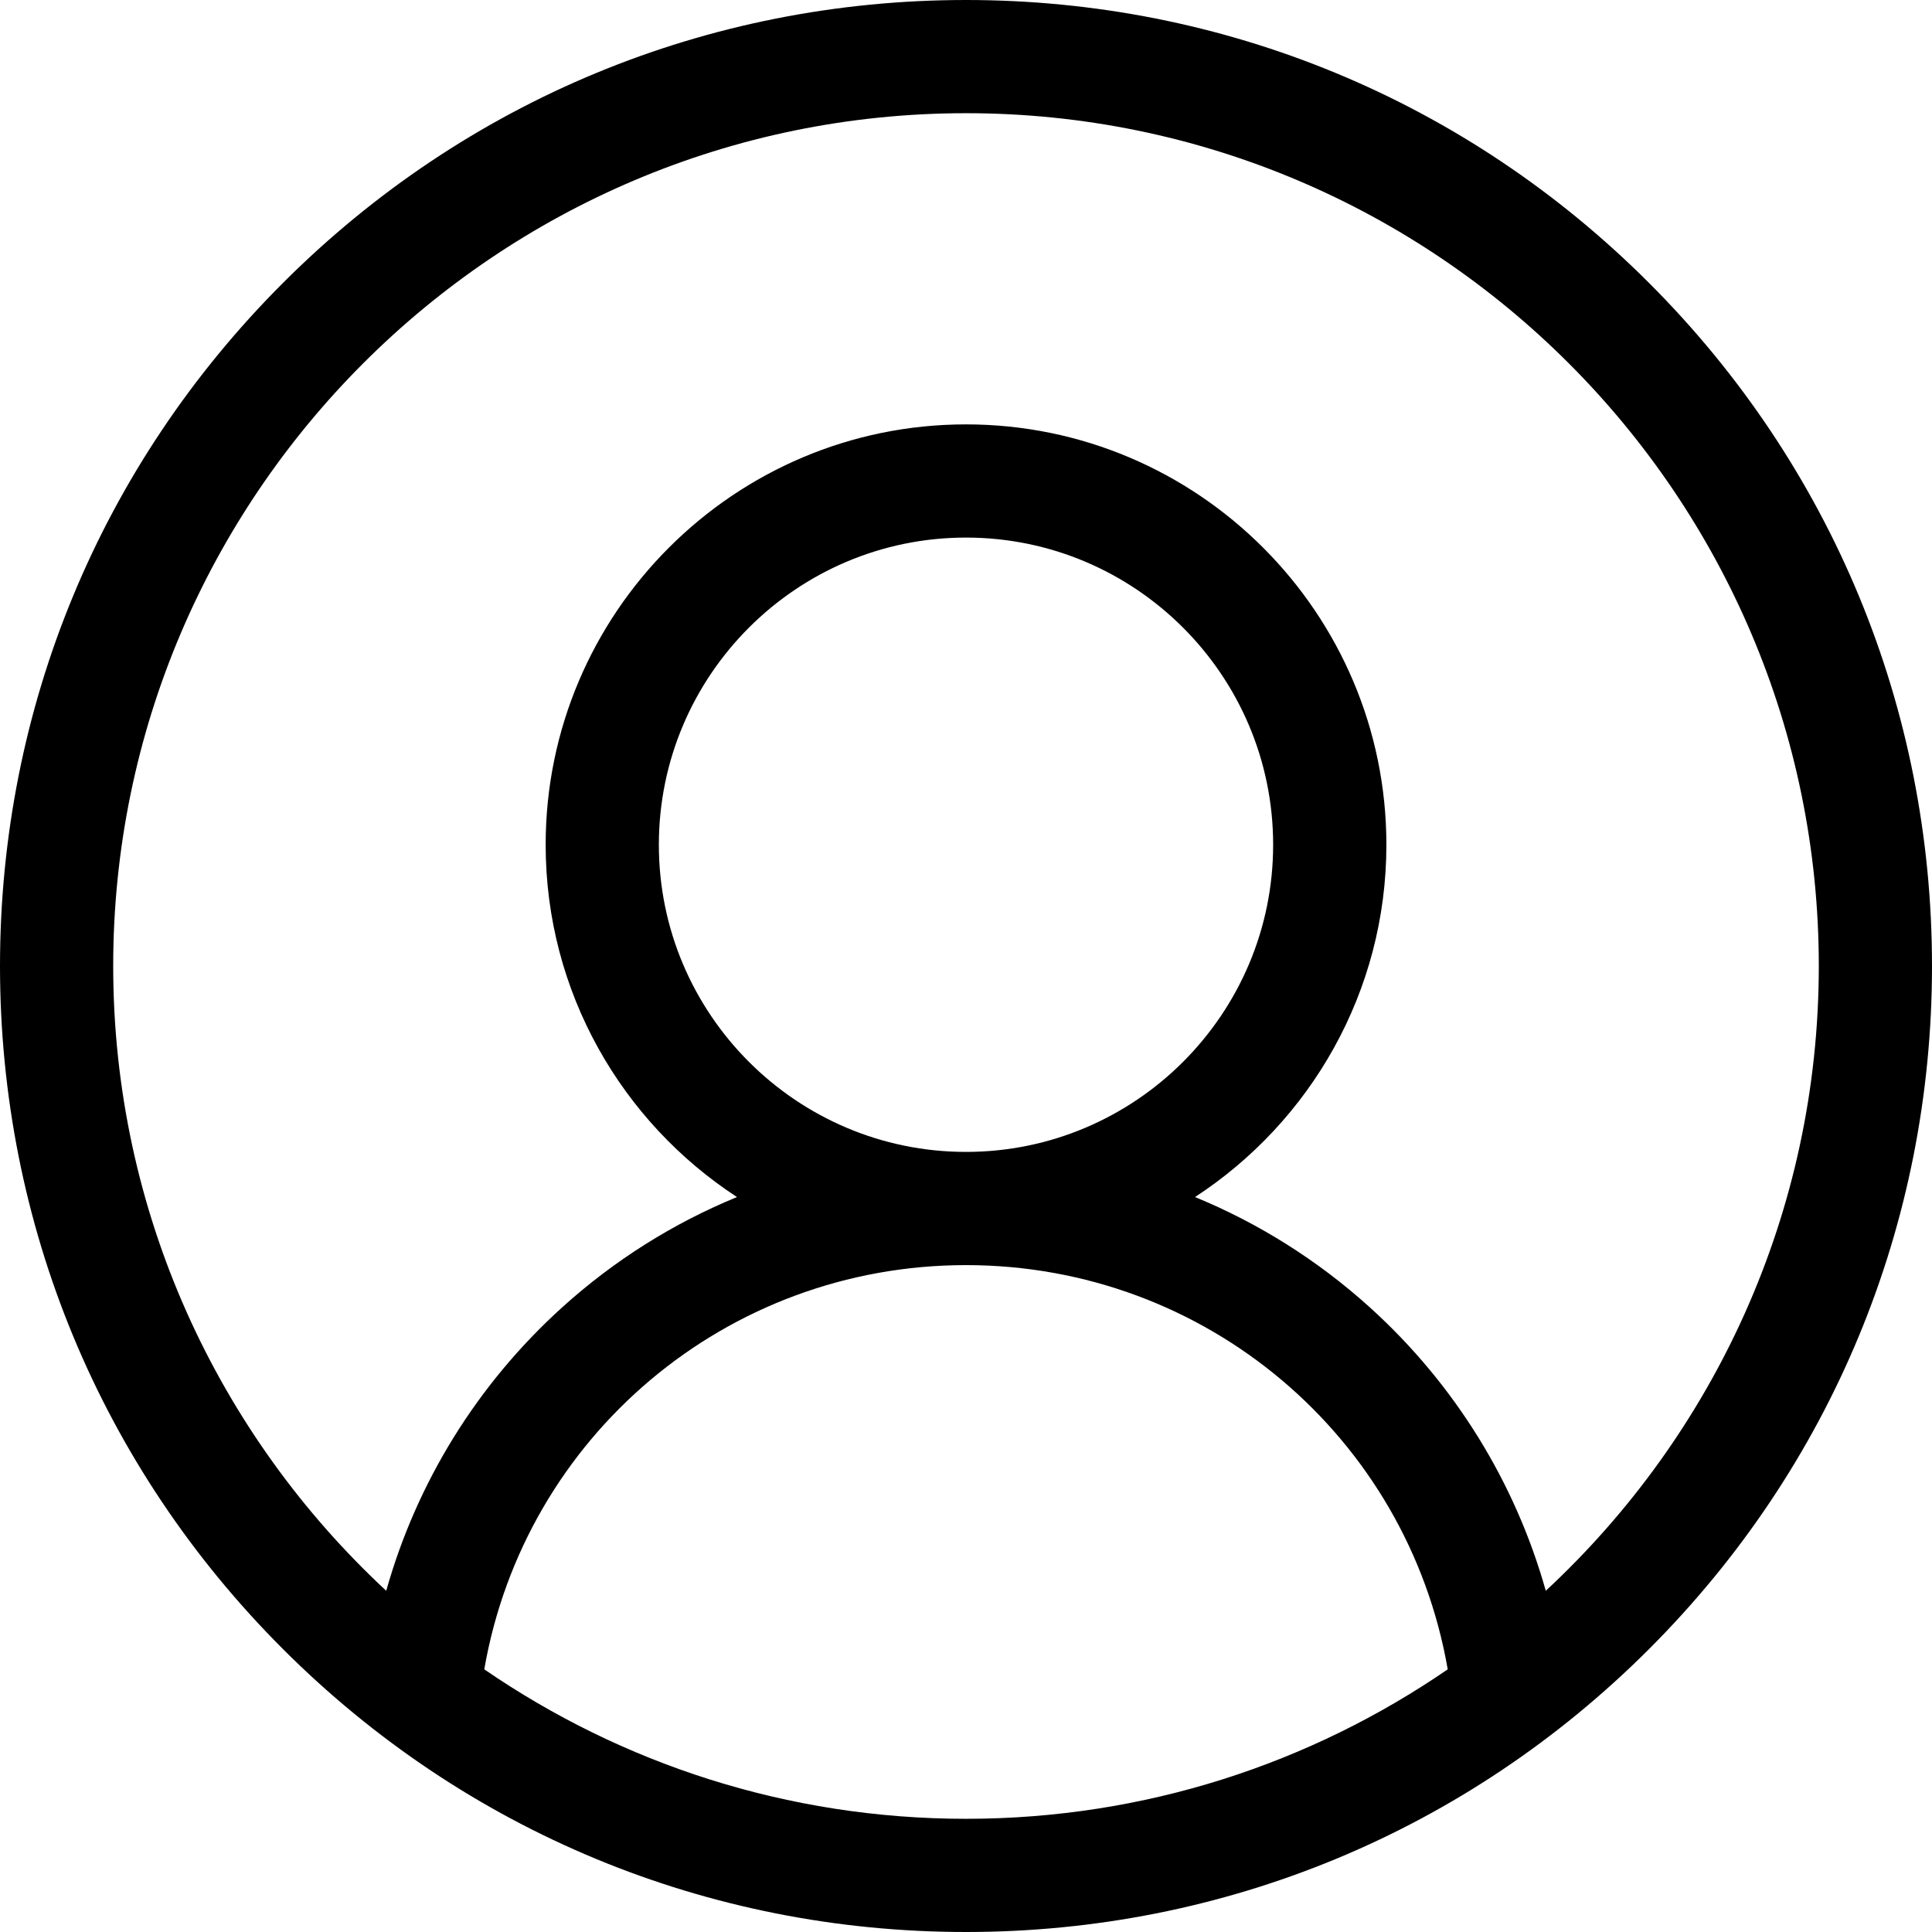 <svg width="44" height="44" viewBox="0 0 44 44" fill="none" xmlns="http://www.w3.org/2000/svg">
<g clip-path="url(#clip0)">
<path d="M37.556 6.444C33.401 2.288 27.876 0 22 0C16.123 0 10.599 2.288 6.444 6.444C2.288 10.599 0 16.123 0 22C0 27.876 2.288 33.401 6.444 37.556C10.599 41.712 16.123 44 22 44C27.876 44 33.401 41.712 37.556 37.556C41.712 33.401 44 27.876 44 22C44 16.123 41.712 10.599 37.556 6.444ZM11.029 38.018C11.949 32.72 16.54 28.812 22 28.812C27.46 28.812 32.051 32.72 32.971 38.018C29.847 40.164 26.068 41.422 22 41.422C17.932 41.422 14.153 40.164 11.029 38.018ZM15.005 19.239C15.005 15.381 18.143 12.243 22 12.243C25.857 12.243 28.995 15.382 28.995 19.239C28.995 23.096 25.857 26.234 22 26.234C18.143 26.234 15.005 23.096 15.005 19.239ZM35.204 36.229C34.51 33.763 33.132 31.525 31.2 29.777C30.015 28.705 28.666 27.858 27.216 27.262C29.837 25.552 31.574 22.595 31.574 19.239C31.574 13.96 27.279 9.665 22 9.665C16.721 9.665 12.427 13.96 12.427 19.239C12.427 22.595 14.163 25.552 16.784 27.262C15.334 27.858 13.985 28.704 12.8 29.777C10.868 31.525 9.49 33.763 8.796 36.229C4.974 32.68 2.578 27.615 2.578 22C2.578 11.291 11.291 2.578 22 2.578C32.709 2.578 41.422 11.291 41.422 22C41.422 27.615 39.026 32.68 35.204 36.229Z" fill="black"/>
</g>
<defs>
<clipPath id="clip0">
<rect width="44" height="44" fill="white"/>
</clipPath>
</defs>
</svg>
